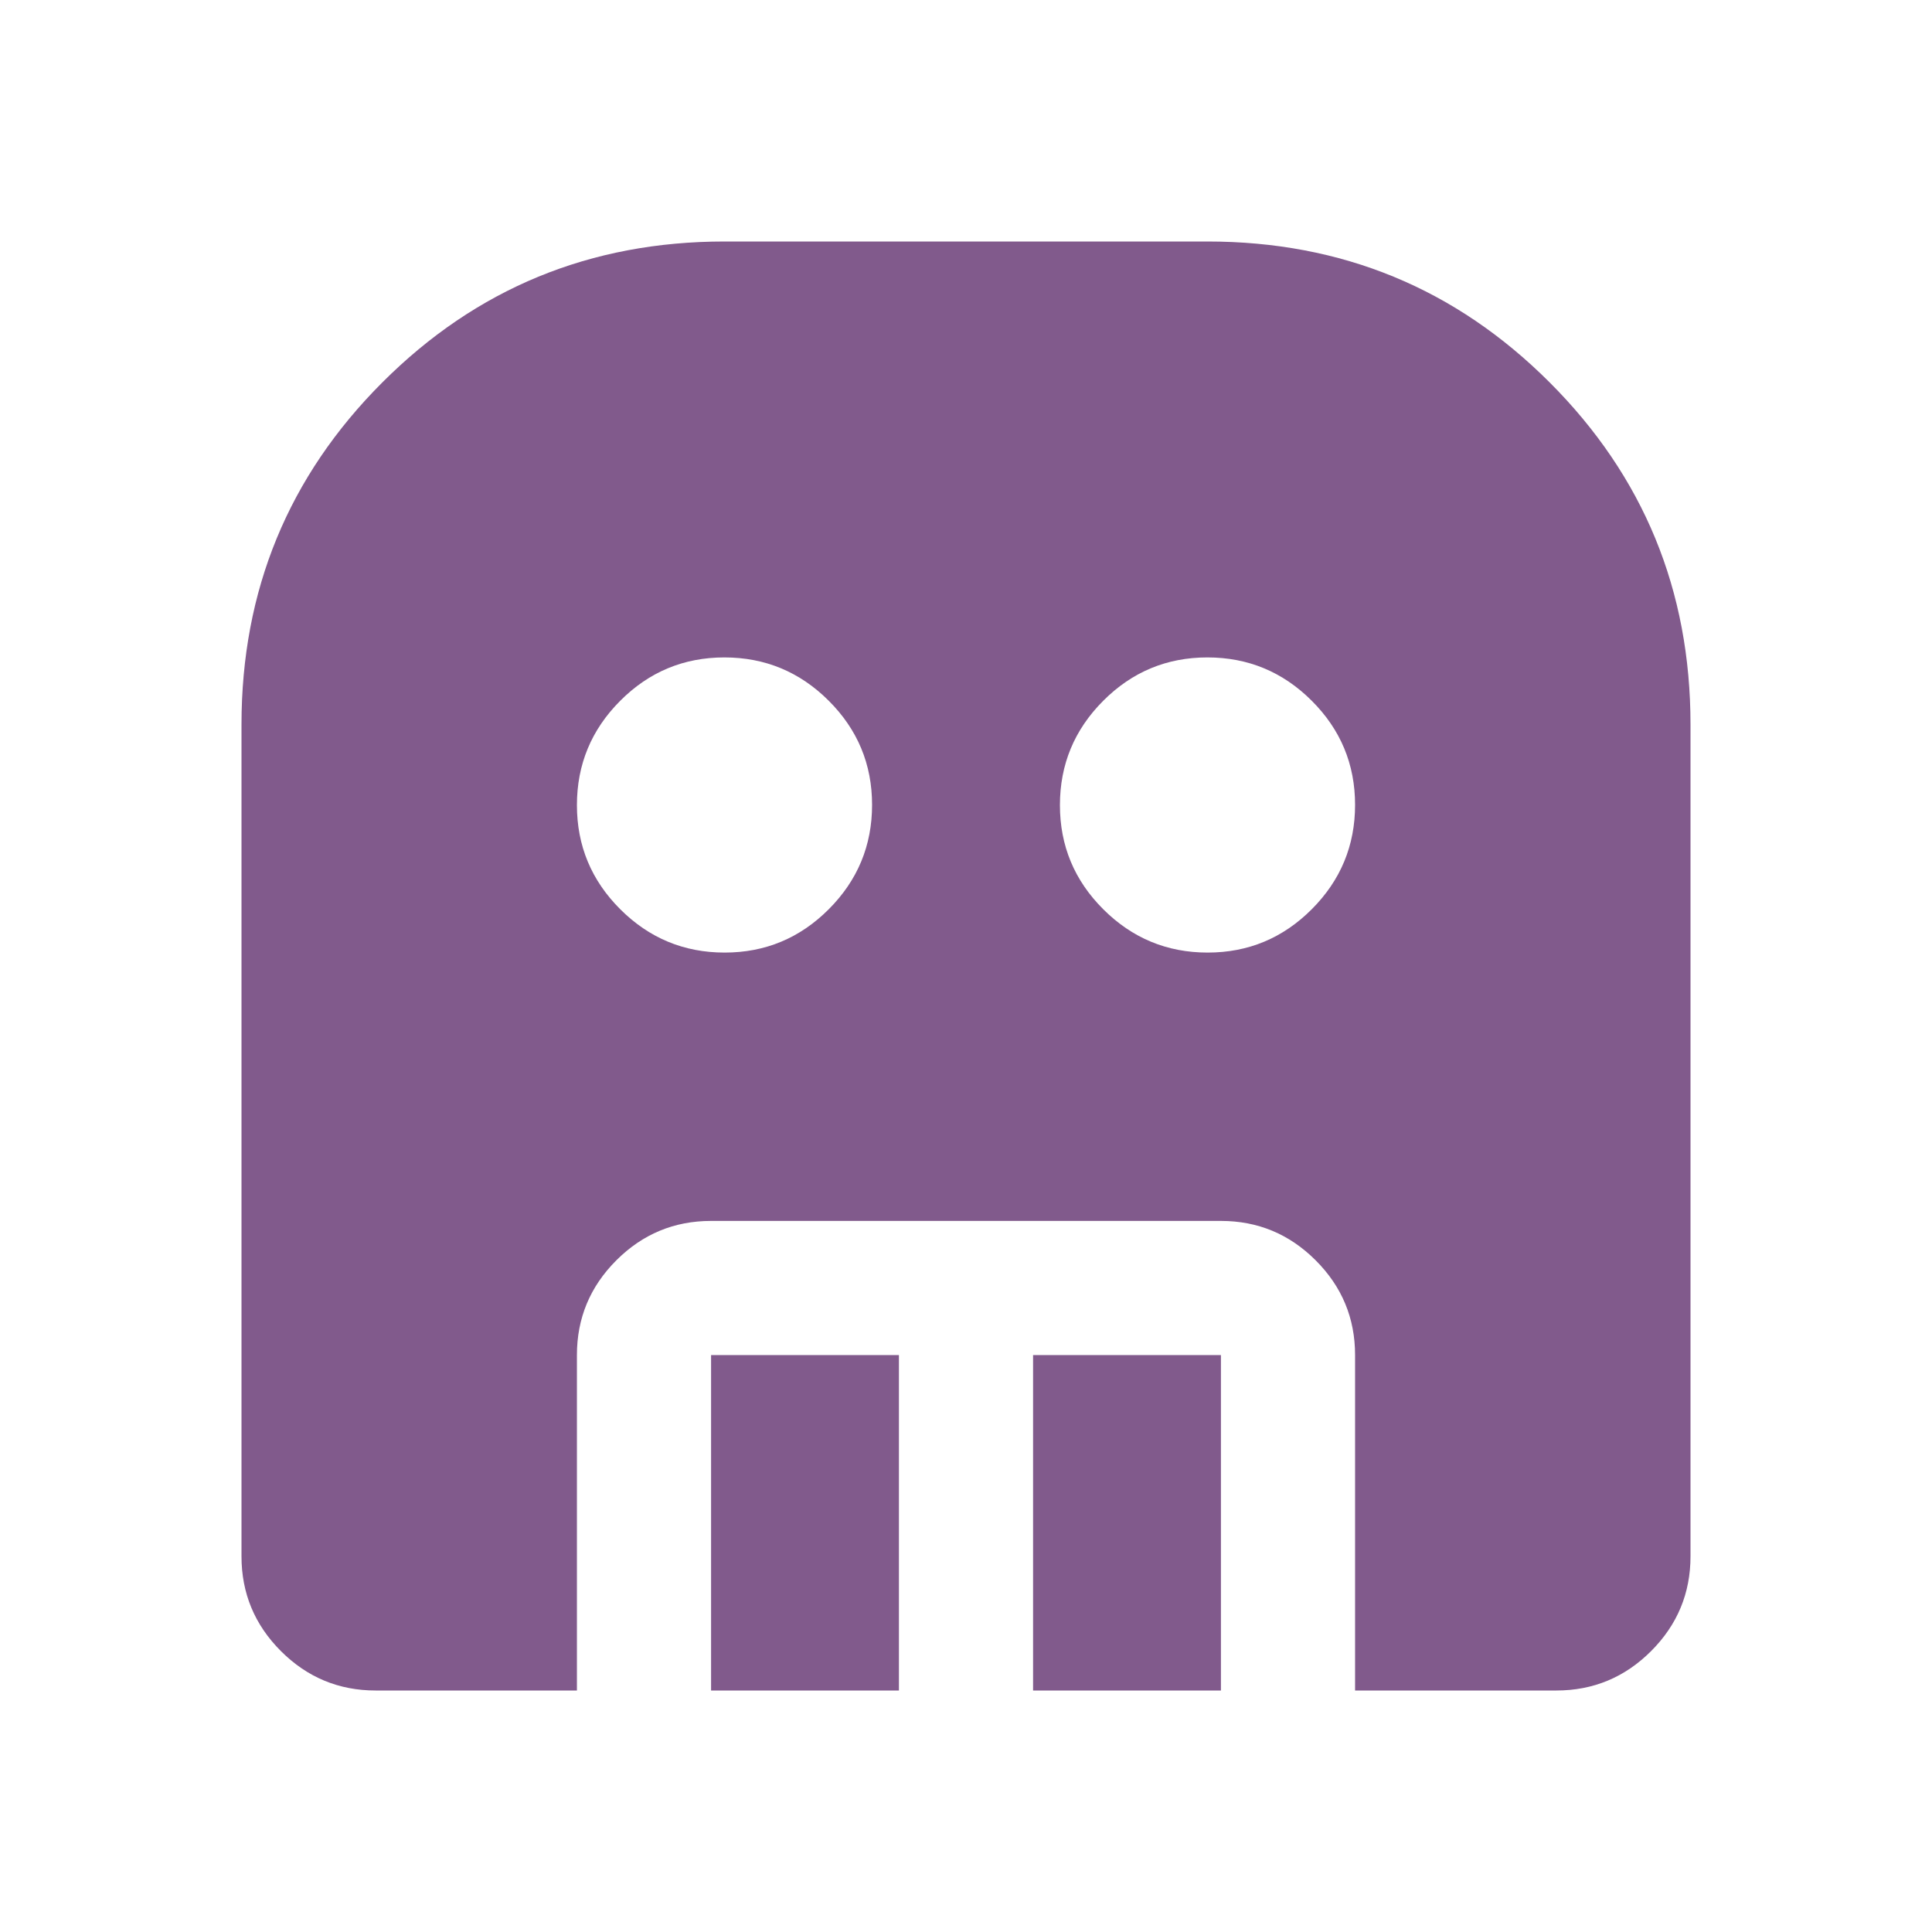 <svg xmlns="http://www.w3.org/2000/svg" height="40px" viewBox="0 -960 960 960" width="40px" fill="#815a8c"><path d="M360.06-486.67q30.27 0 51.77-21.56 21.5-21.55 21.5-51.83 0-30.27-21.56-51.77-21.55-21.5-51.83-21.5-30.27 0-51.77 21.56-21.5 21.55-21.5 51.83 0 30.27 21.56 51.77 21.55 21.5 51.83 21.5Zm240 0q30.27 0 51.77-21.56 21.5-21.55 21.5-51.83 0-30.27-21.56-51.77-21.55-21.5-51.83-21.5-30.27 0-51.77 21.56-21.5 21.55-21.5 51.83 0 30.27 21.56 51.77 21.55 21.5 51.83 21.5ZM353.33-120v-166.67h93.34V-120h-93.34Zm160 0v-166.67h93.34V-120h-93.34Zm-326.66 0q-27.5 0-47.09-19.58Q120-159.17 120-186.67V-600q0-100 70-170t170-70h240q100 0 170 70t70 170v413.33q0 27.5-19.58 47.09Q800.83-120 773.33-120h-100v-166.67q0-27.5-19.58-47.08t-47.08-19.58H353.33q-27.5 0-47.08 19.58t-19.58 47.08V-120h-100Z"/></svg>